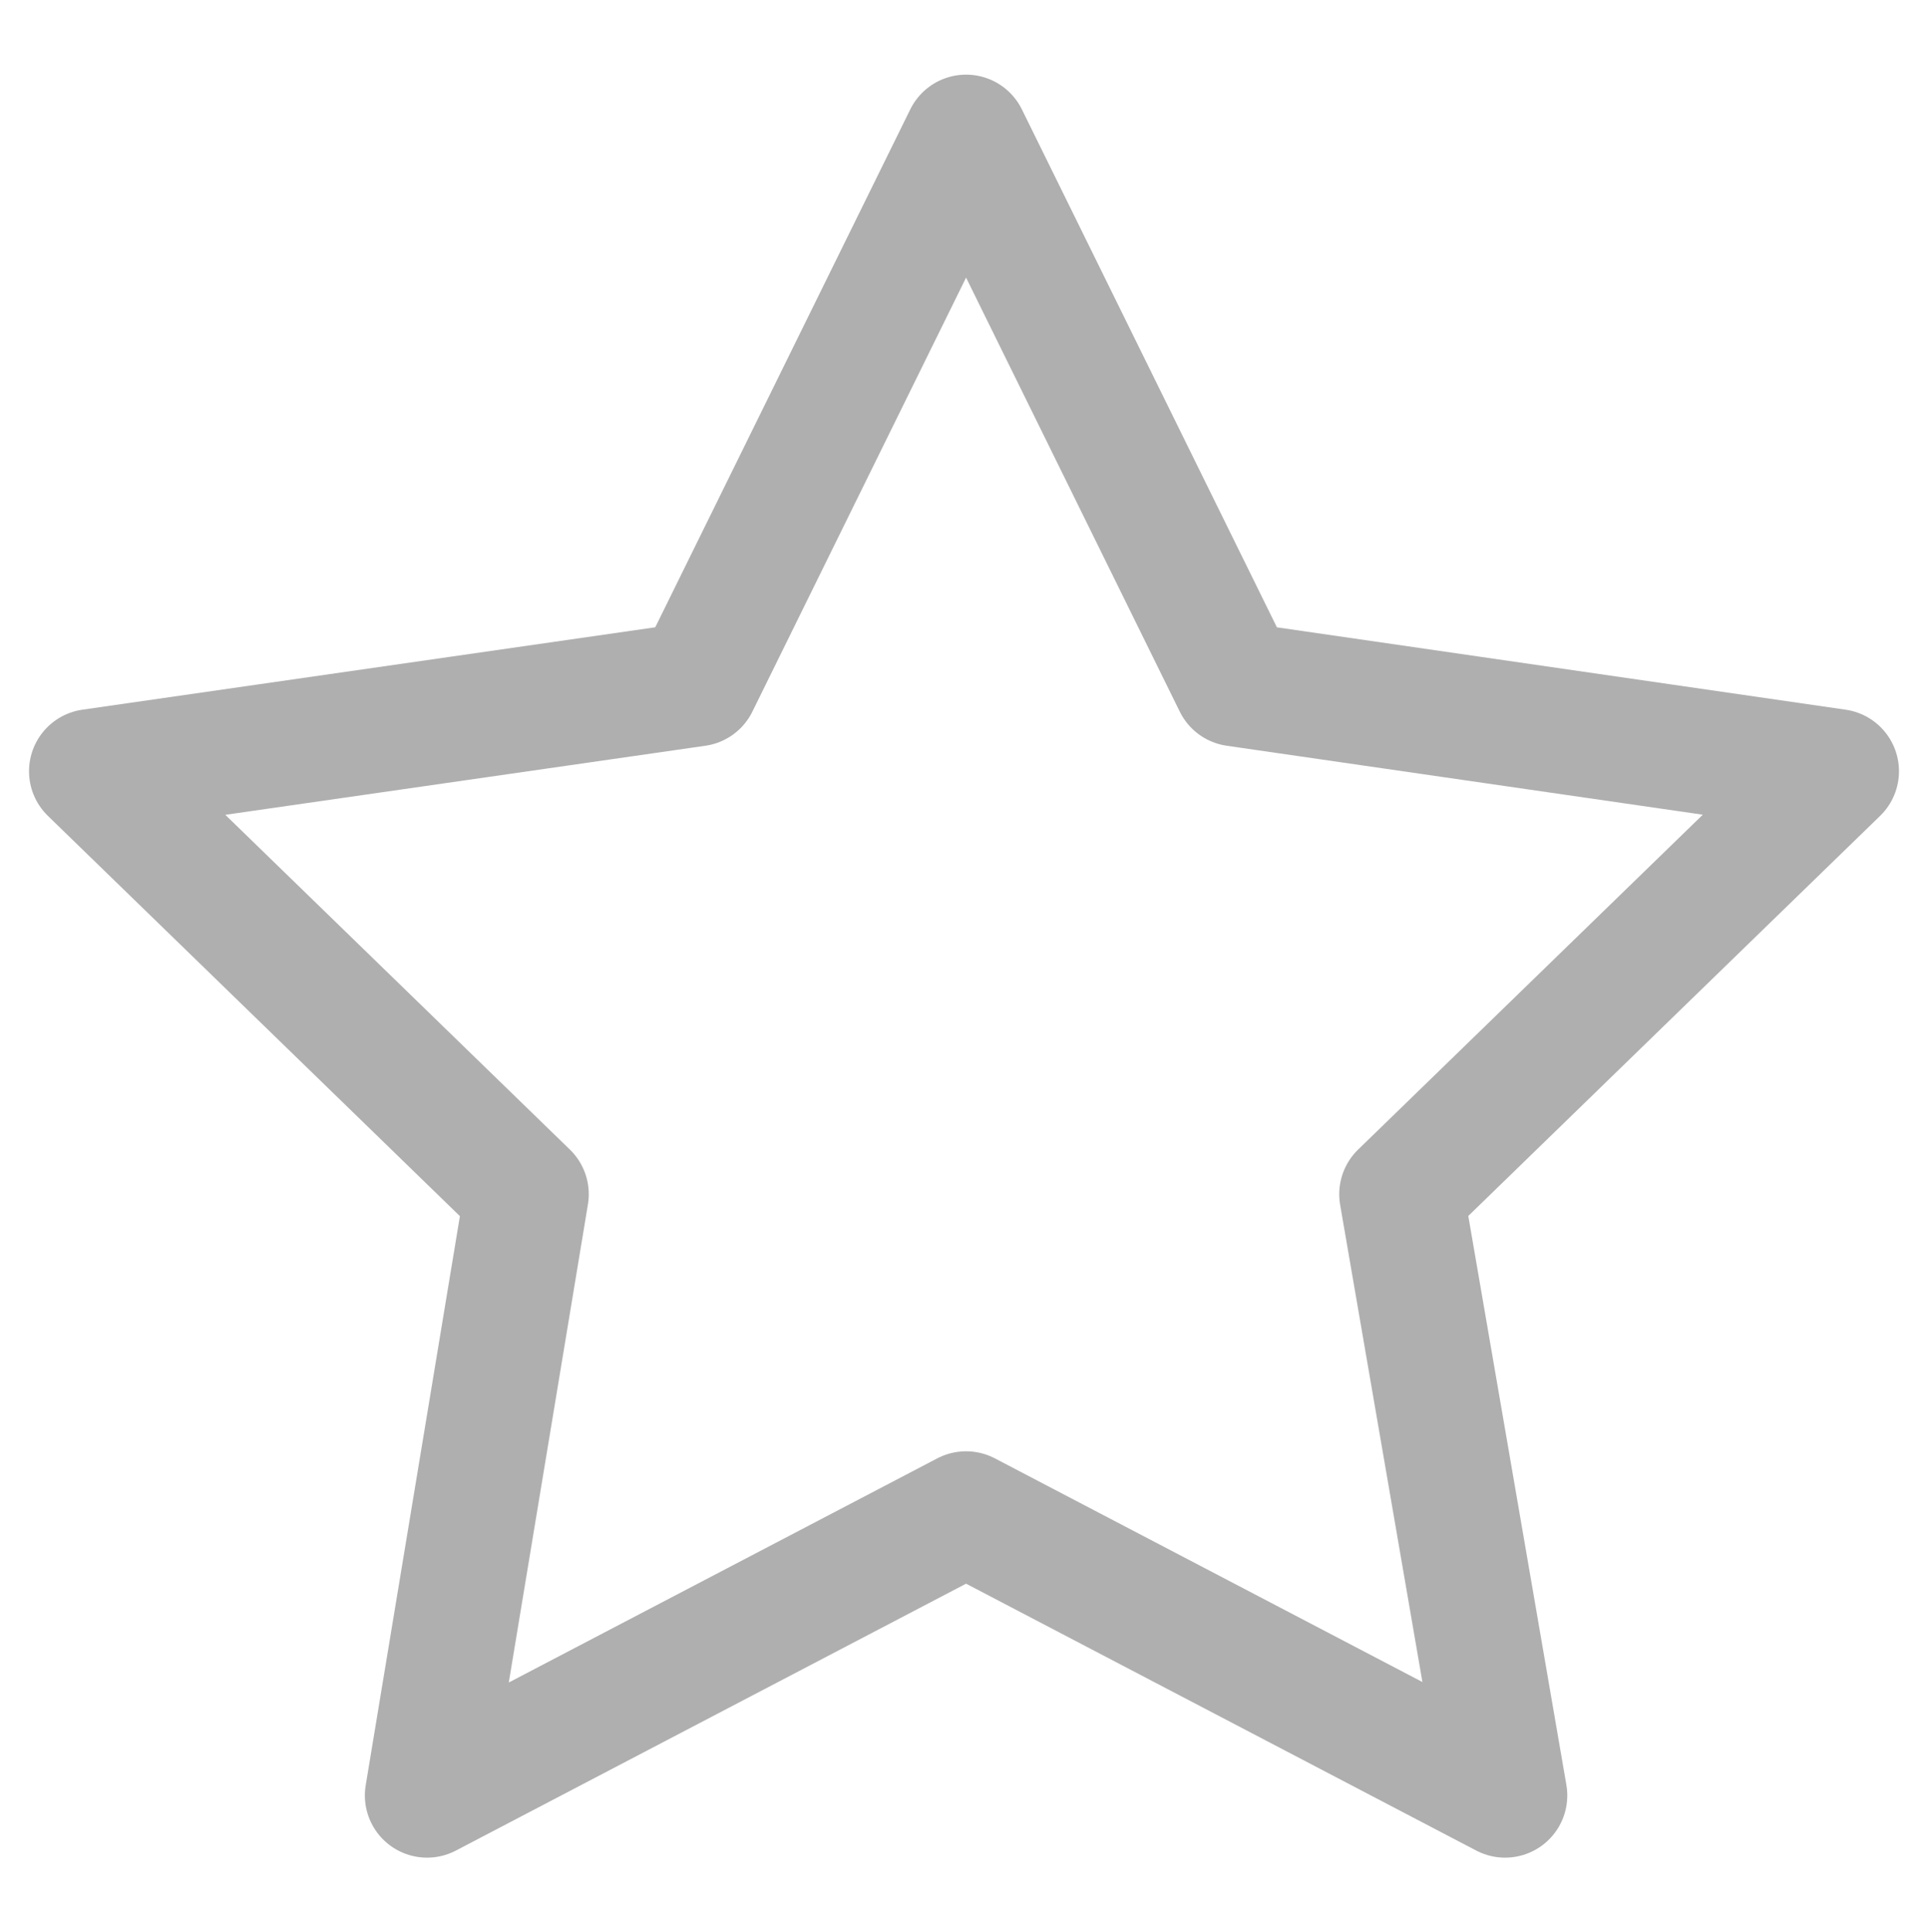 <?xml version="1.0" encoding="utf-8"?>
<!-- Generator: Adobe Illustrator 19.2.1, SVG Export Plug-In . SVG Version: 6.00 Build 0)  -->
<svg version="1.1" id="Layer_1" xmlns="http://www.w3.org/2000/svg" xmlns:xlink="http://www.w3.org/1999/xlink" x="0px" y="0px"
	 viewBox="0 0 46.5 46.6" style="enable-background:new 0 0 46.5 46.6;" xml:space="preserve">
<style type="text/css">
	.st0{fill:none;stroke:#AFAFAF;stroke-width:3;stroke-linecap:round;stroke-linejoin:round;stroke-miterlimit:10;}
</style>
<polygon class="st0" points="23.3,3.3 29.8,16.5 44.3,18.6 33.8,28.8 36.3,43.3 23.3,36.5 10.3,43.3 12.7,28.8 2.2,18.6 16.8,16.5 
	"/>
</svg>
